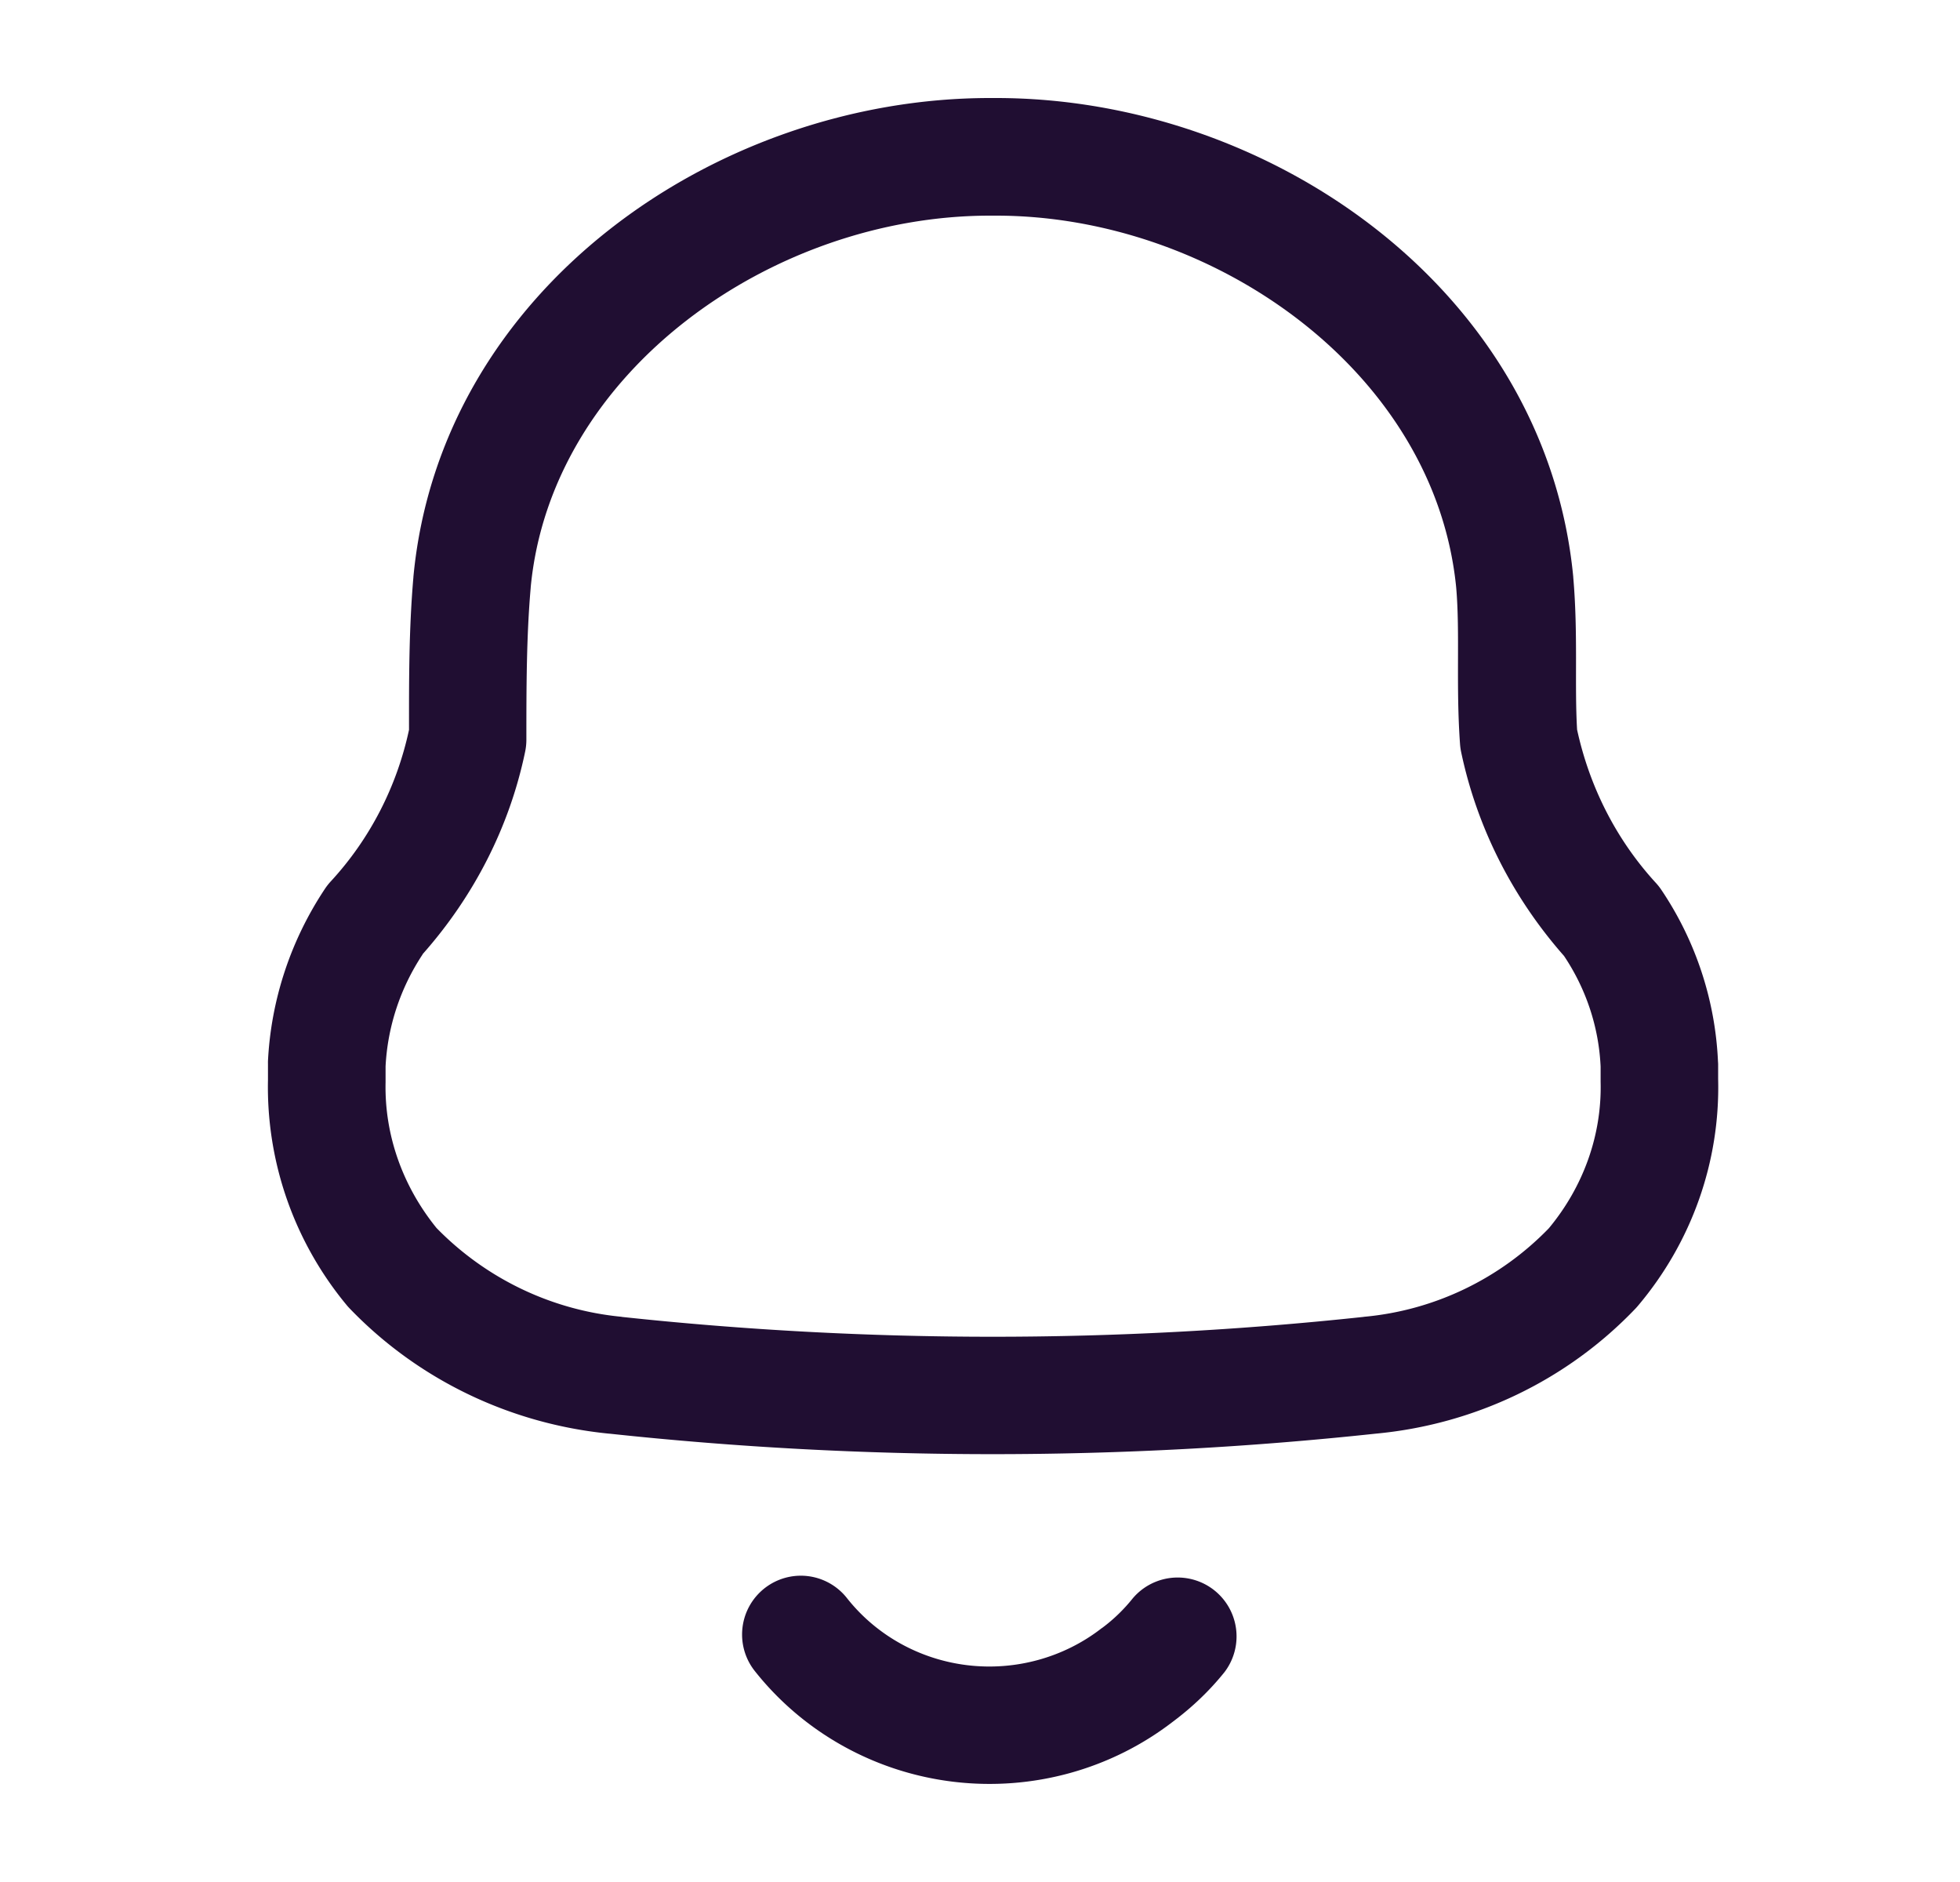 <?xml version="1.0" encoding="UTF-8" standalone="no"?>
<svg
   xmlns:dc="http://purl.org/dc/elements/1.1/"
   xmlns:cc="http://creativecommons.org/ns#"
   xmlns:rdf="http://www.w3.org/1999/02/22-rdf-syntax-ns#"
   xmlns:svg="http://www.w3.org/2000/svg"
   xmlns="http://www.w3.org/2000/svg"
   xmlns:sodipodi="http://sodipodi.sourceforge.net/DTD/sodipodi-0.dtd"
   xmlns:inkscape="http://www.inkscape.org/namespaces/inkscape"
   width="25"
   height="24"
   viewBox="0 0 25 24"
   fill="none"
   id="svg3380"
   version="1.1"
   inkscape:version="0.91 r13725"
   sodipodi:docname="notification.svg">
  <defs
     id="defs3386" />
  <sodipodi:namedview
     pagecolor="#ffffff"
     bordercolor="#666666"
     borderopacity="1"
     objecttolerance="10"
     gridtolerance="10"
     guidetolerance="10"
     inkscape:pageopacity="0"
     inkscape:pageshadow="2"
     inkscape:window-width="1920"
     inkscape:window-height="1057"
     id="namedview3384"
     showgrid="false"
     inkscape:zoom="9.8333333"
     inkscape:cx="12.5"
     inkscape:cy="12"
     inkscape:window-x="-8"
     inkscape:window-y="-8"
     inkscape:window-maximized="1"
     inkscape:current-layer="svg3380" />
  <path
     id="path3382"
     style="color:#000000;font-style:normal;font-variant:normal;font-weight:normal;font-stretch:normal;font-size:medium;line-height:normal;font-family:sans-serif;text-indent:0;text-align:start;text-decoration:none;text-decoration-line:none;text-decoration-style:solid;text-decoration-color:#000000;letter-spacing:normal;word-spacing:normal;text-transform:none;direction:ltr;block-progression:tb;writing-mode:lr-tb;baseline-shift:baseline;text-anchor:start;white-space:normal;clip-rule:nonzero;display:inline;overflow:visible;visibility:visible;opacity:1;isolation:auto;mix-blend-mode:normal;color-interpolation:sRGB;color-interpolation-filters:linearRGB;solid-color:#000000;solid-opacity:1;fill:#200e32;fill-opacity:1;fill-rule:nonzero;stroke:none;stroke-width:1.5;stroke-linecap:round;stroke-linejoin:round;stroke-miterlimit:4;stroke-dasharray:none;stroke-dashoffset:0;stroke-opacity:1;color-rendering:auto;image-rendering:auto;shape-rendering:auto;text-rendering:auto;enable-background:accumulate"
     d="m 12.627,1.25 c -3.488,0 -7.01,2.443 -7.354,6.107 a 0.75,0.75 0 0 0 0,0.004 C 5.215,8.027 5.217,8.678 5.217,9.307 5.063,10.025 4.723,10.694 4.219,11.24 a 0.75,0.75 0 0 0 -0.074,0.094 c -0.436,0.655 -0.688,1.414 -0.727,2.197 a 0.75,0.75 0 0 0 0,0.037 l 0,0.203 c -0.022,1.047 0.335,2.067 1.006,2.875 a 0.75,0.75 0 0 0 0.037,0.041 c 0.874,0.909 2.051,1.473 3.312,1.596 0.001,1.39e-4 0.003,-1.39e-4 0.004,0 3.245,0.348 6.52,0.348 9.766,0 1.267,-0.117 2.447,-0.682 3.32,-1.598 a 0.75,0.75 0 0 0 0.031,-0.035 c 0.683,-0.809 1.048,-1.836 1.021,-2.891 l 0,-0.191 a 0.75,0.75 0 0 0 -0.002,-0.033 c -0.035,-0.784 -0.287,-1.545 -0.729,-2.197 a 0.75,0.75 0 0 0 -0.068,-0.084 c -0.505,-0.552 -0.843,-1.227 -1,-1.949 -0.034,-0.571 0.014,-1.218 -0.049,-1.943 a 0.75,0.75 0 0 0 0,-0.006 C 19.714,3.692 16.193,1.25 12.705,1.25 l -0.078,0 z m 0,1.5 0.078,0 c 2.778,0 5.599,1.993 5.869,4.744 0.05,0.579 -0.005,1.25 0.049,1.996 a 0.75,0.75 0 0 0 0.014,0.1 c 0.203,0.965 0.658,1.858 1.312,2.6 0.283,0.422 0.444,0.909 0.467,1.412 l 0,0.176 a 0.75,0.75 0 0 0 0,0.02 c 0.017,0.678 -0.221,1.336 -0.66,1.865 -0.619,0.64 -1.454,1.047 -2.355,1.129 a 0.75,0.75 0 0 0 -0.012,0.002 c -3.142,0.337 -6.313,0.337 -9.455,0 a 0.75,0.75 0 0 0 -0.008,-0.002 C 7.024,16.705 6.191,16.298 5.568,15.66 5.138,15.13 4.903,14.477 4.918,13.803 a 0.75,0.75 0 0 0 0,-0.016 l 0,-0.188 c 0.026,-0.507 0.188,-0.998 0.471,-1.426 0.002,-0.002 0.002,-0.005 0.004,-0.008 0.651,-0.735 1.106,-1.62 1.305,-2.578 a 0.75,0.75 0 0 0 0.016,-0.152 c 0,-0.665 6.26e-4,-1.318 0.055,-1.939 l 0,-0.004 C 7.028,4.742 9.848,2.75 12.627,2.75 Z m -2.402,17.344 a 0.75,0.75 0 0 0 -0.59,1.225 c 0.624,0.783 1.538,1.287 2.537,1.404 0.998,0.117 2.001,-0.159 2.793,-0.771 0.243,-0.182 0.464,-0.392 0.654,-0.629 a 0.751,0.751 0 0 0 -1.17,-0.941 c -0.112,0.14 -0.242,0.267 -0.387,0.375 a 0.75,0.75 0 0 0 -0.012,0.008 c -0.479,0.372 -1.095,0.543 -1.705,0.471 -0.611,-0.072 -1.163,-0.38 -1.537,-0.85 A 0.75,0.75 0 0 0 10.225,20.094 Z" />
</svg>
